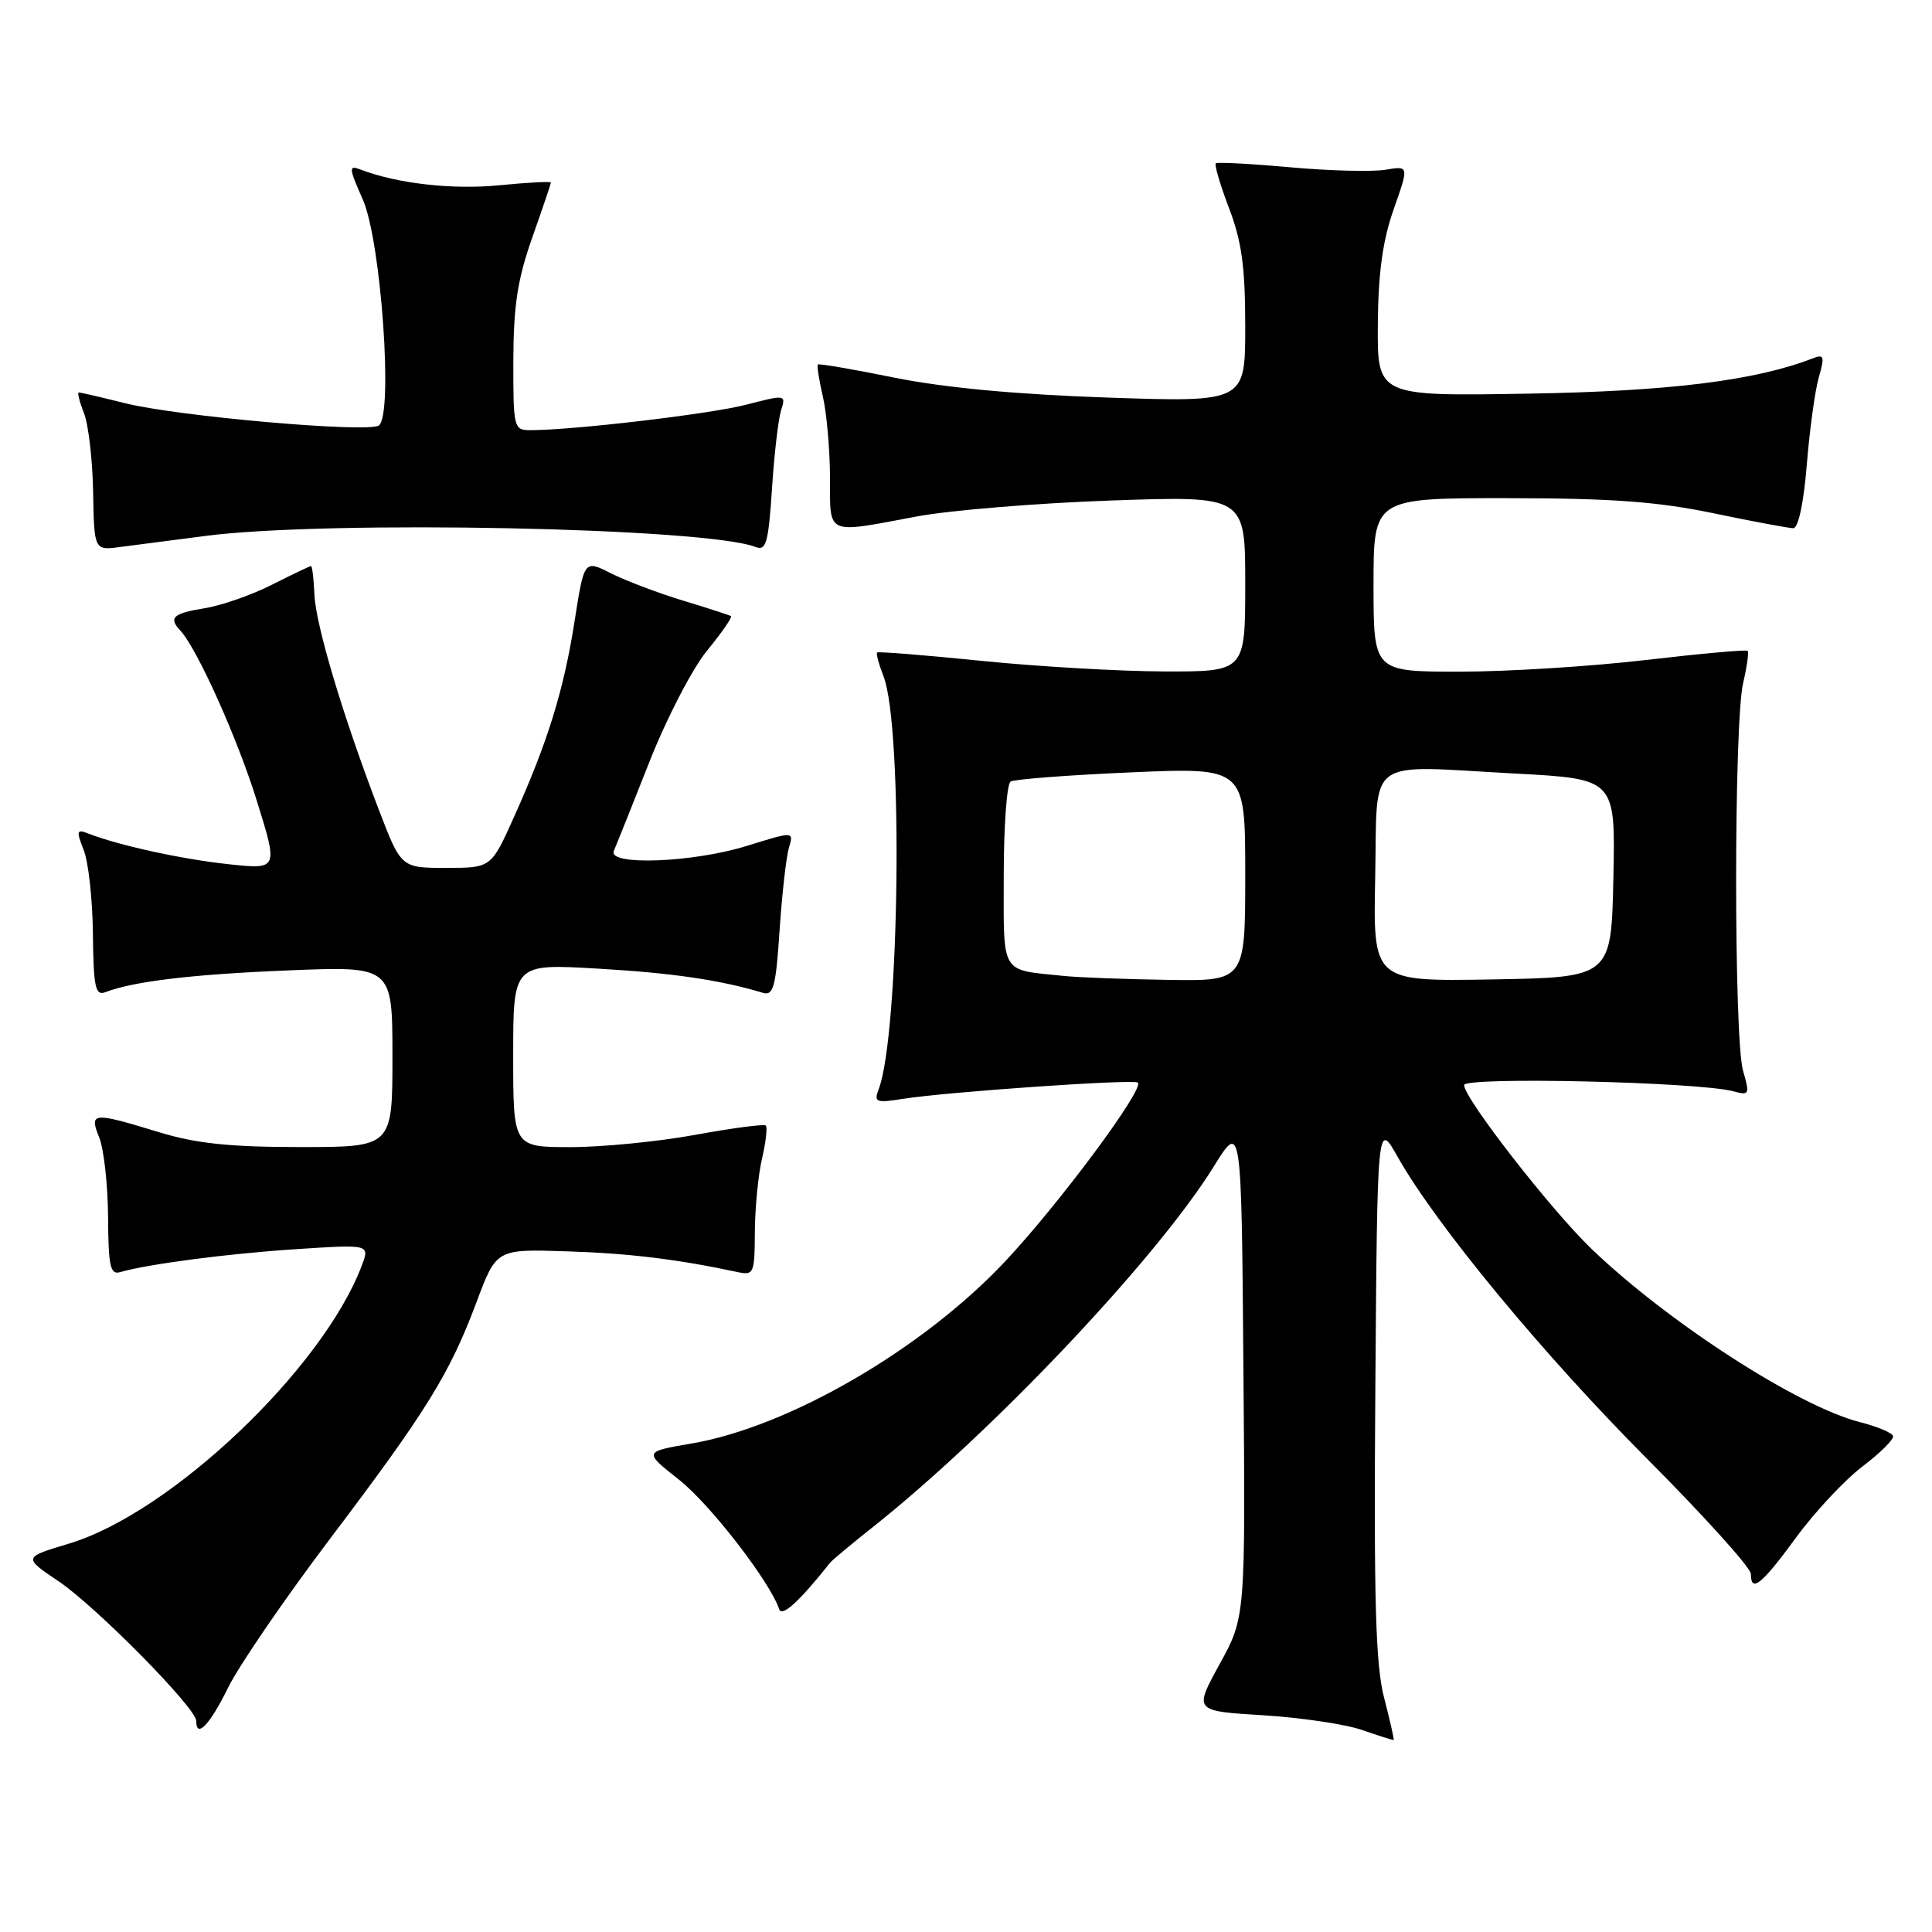 <?xml version="1.0" encoding="UTF-8" standalone="no"?>
<!DOCTYPE svg PUBLIC "-//W3C//DTD SVG 1.1//EN" "http://www.w3.org/Graphics/SVG/1.1/DTD/svg11.dtd" >
<svg xmlns="http://www.w3.org/2000/svg" xmlns:xlink="http://www.w3.org/1999/xlink" version="1.1" viewBox="0 0 256 256">
 <g >
 <path fill="currentColor"
d=" M 183.41 225.00 C 182.27 220.63 182.03 212.19 182.24 184.00 C 182.50 148.50 182.50 148.50 185.22 153.33 C 190.30 162.32 204.44 179.44 218.25 193.30 C 225.81 200.89 232.00 207.75 232.00 208.55 C 232.00 211.12 233.41 209.99 238.00 203.72 C 240.47 200.34 244.43 196.11 246.78 194.32 C 249.13 192.54 250.96 190.72 250.84 190.29 C 250.72 189.85 248.75 189.02 246.45 188.44 C 238.30 186.37 221.08 175.26 210.90 165.50 C 205.55 160.37 194.00 145.53 194.00 143.78 C 194.00 142.64 225.17 143.36 229.71 144.61 C 231.80 145.18 231.87 145.02 230.96 141.86 C 229.74 137.60 229.74 95.81 230.97 90.53 C 231.48 88.34 231.75 86.41 231.57 86.24 C 231.40 86.06 225.30 86.61 218.03 87.46 C 210.76 88.31 199.68 89.00 193.40 89.00 C 182.00 89.00 182.00 89.00 182.00 77.50 C 182.00 66.00 182.00 66.00 199.75 66.01 C 213.51 66.02 219.64 66.47 227.00 68.00 C 232.22 69.09 237.00 69.98 237.61 69.99 C 238.29 69.99 238.99 66.70 239.41 61.59 C 239.78 56.96 240.50 51.74 241.00 50.00 C 241.80 47.22 241.70 46.90 240.21 47.48 C 232.58 50.44 221.21 51.85 202.50 52.16 C 182.50 52.50 182.50 52.50 182.57 43.00 C 182.62 36.16 183.21 31.88 184.67 27.73 C 186.70 21.97 186.70 21.97 183.60 22.49 C 181.90 22.78 176.22 22.64 171.00 22.17 C 165.78 21.70 161.32 21.46 161.10 21.64 C 160.89 21.82 161.67 24.48 162.85 27.57 C 164.53 31.96 165.00 35.36 165.00 43.24 C 165.00 53.30 165.00 53.30 146.75 52.68 C 134.71 52.27 125.12 51.37 118.56 50.05 C 113.10 48.94 108.51 48.15 108.37 48.30 C 108.23 48.44 108.52 50.34 109.03 52.53 C 109.54 54.71 109.96 59.54 109.98 63.25 C 110.00 71.05 109.28 70.72 121.50 68.43 C 125.90 67.61 137.49 66.66 147.25 66.32 C 165.00 65.70 165.00 65.70 165.00 77.35 C 165.00 89.00 165.00 89.00 154.25 88.97 C 148.34 88.95 137.43 88.32 130.00 87.56 C 122.58 86.81 116.37 86.31 116.22 86.46 C 116.07 86.60 116.45 88.02 117.07 89.61 C 119.70 96.36 119.21 137.09 116.42 144.36 C 115.77 146.04 116.09 146.17 119.60 145.61 C 125.45 144.68 150.29 142.96 150.78 143.45 C 151.64 144.31 140.29 159.59 133.16 167.17 C 122.22 178.80 104.55 189.06 91.65 191.27 C 85.27 192.36 85.27 192.36 90.00 196.09 C 94.11 199.35 102.00 209.54 103.25 213.23 C 103.62 214.31 105.94 212.18 110.00 207.06 C 110.28 206.72 112.75 204.65 115.50 202.47 C 131.45 189.84 153.24 166.81 160.83 154.57 C 164.50 148.65 164.50 148.65 164.76 181.47 C 165.03 214.28 165.03 214.28 161.61 220.50 C 158.19 226.72 158.19 226.72 167.35 227.28 C 172.38 227.59 178.30 228.47 180.50 229.24 C 182.70 230.00 184.58 230.60 184.67 230.56 C 184.76 230.53 184.19 228.02 183.41 225.00 Z  M 30.20 223.67 C 31.63 220.74 37.72 211.85 43.72 203.91 C 56.52 186.99 59.58 182.05 63.14 172.54 C 65.77 165.50 65.77 165.50 75.14 165.81 C 83.34 166.07 89.76 166.85 97.75 168.56 C 99.88 169.01 100.00 168.72 100.02 163.27 C 100.04 160.10 100.46 155.71 100.97 153.53 C 101.48 151.34 101.70 149.37 101.48 149.14 C 101.25 148.92 97.05 149.47 92.14 150.37 C 87.23 151.27 79.79 152.00 75.61 152.00 C 68.00 152.00 68.00 152.00 68.00 139.85 C 68.00 127.69 68.00 127.69 79.25 128.35 C 89.11 128.92 95.43 129.85 101.11 131.56 C 102.48 131.97 102.81 130.72 103.30 123.27 C 103.62 118.45 104.18 113.52 104.54 112.32 C 105.19 110.15 105.19 110.15 99.01 112.07 C 91.84 114.31 80.46 114.74 81.34 112.75 C 81.64 112.06 83.75 106.78 86.03 101.00 C 88.32 95.19 91.74 88.58 93.70 86.20 C 95.64 83.83 97.06 81.78 96.86 81.64 C 96.66 81.51 93.80 80.58 90.50 79.58 C 87.20 78.58 82.91 76.95 80.96 75.97 C 77.41 74.17 77.41 74.17 76.13 82.34 C 74.70 91.47 72.59 98.28 68.11 108.25 C 65.08 115.00 65.08 115.00 59.11 115.00 C 53.15 115.00 53.15 115.00 50.18 107.25 C 45.45 94.91 41.83 82.81 41.66 78.76 C 41.57 76.70 41.37 75.01 41.22 75.01 C 41.06 75.00 38.74 76.11 36.05 77.47 C 33.36 78.84 29.33 80.24 27.08 80.60 C 22.93 81.27 22.30 81.85 23.89 83.55 C 26.11 85.92 31.46 97.82 34.03 106.11 C 36.87 115.22 36.87 115.22 30.27 114.51 C 24.11 113.85 15.80 112.04 11.73 110.46 C 10.15 109.84 10.08 110.07 11.09 112.64 C 11.72 114.21 12.27 119.23 12.31 123.78 C 12.39 130.82 12.64 131.97 13.95 131.47 C 17.70 130.03 25.47 129.10 38.25 128.58 C 52.00 128.02 52.00 128.02 52.00 140.01 C 52.00 152.00 52.00 152.00 39.75 151.99 C 30.40 151.99 25.96 151.52 21.00 150.00 C 12.23 147.32 11.79 147.37 13.16 150.75 C 13.76 152.26 14.29 156.99 14.32 161.26 C 14.36 167.81 14.61 168.95 15.93 168.56 C 19.58 167.50 30.17 166.11 39.25 165.52 C 49.00 164.88 49.00 164.88 47.94 167.69 C 42.78 181.36 22.63 200.50 9.13 204.54 C 3.06 206.36 3.06 206.36 7.78 209.54 C 12.73 212.88 26.00 226.33 26.00 228.02 C 26.00 230.43 27.79 228.57 30.20 223.67 Z  M 27.32 71.00 C 43.66 68.91 93.63 69.92 100.12 72.48 C 101.51 73.03 101.82 71.94 102.29 64.81 C 102.58 60.24 103.13 55.54 103.50 54.37 C 104.16 52.28 104.10 52.27 98.86 53.63 C 94.10 54.86 75.99 57.00 70.25 57.00 C 68.08 57.00 68.00 56.68 68.02 47.75 C 68.04 40.50 68.58 36.99 70.52 31.50 C 71.88 27.65 72.99 24.36 73.00 24.19 C 73.00 24.02 69.92 24.18 66.15 24.55 C 59.97 25.16 52.62 24.33 47.76 22.46 C 46.18 21.86 46.21 22.23 48.07 26.43 C 50.51 31.93 52.14 55.18 50.18 56.39 C 48.60 57.37 23.61 55.17 16.67 53.45 C 13.46 52.65 10.66 52.00 10.44 52.00 C 10.23 52.00 10.53 53.24 11.13 54.75 C 11.72 56.26 12.27 60.98 12.34 65.22 C 12.48 72.95 12.48 72.95 15.99 72.47 C 17.92 72.21 23.02 71.55 27.32 71.00 Z  M 141.00 129.32 C 132.45 128.44 133.00 129.35 133.00 116.04 C 133.00 109.48 133.41 103.87 133.91 103.56 C 134.41 103.25 141.61 102.70 149.91 102.34 C 165.00 101.69 165.00 101.69 165.00 115.84 C 165.00 130.00 165.00 130.00 154.75 129.84 C 149.11 129.75 142.93 129.52 141.00 129.32 Z  M 182.22 116.28 C 182.55 100.00 180.63 101.42 200.78 102.50 C 214.06 103.21 214.06 103.21 213.78 116.35 C 213.50 129.50 213.50 129.50 197.72 129.78 C 181.94 130.05 181.94 130.05 182.22 116.28 Z "/>
</g>
</svg>